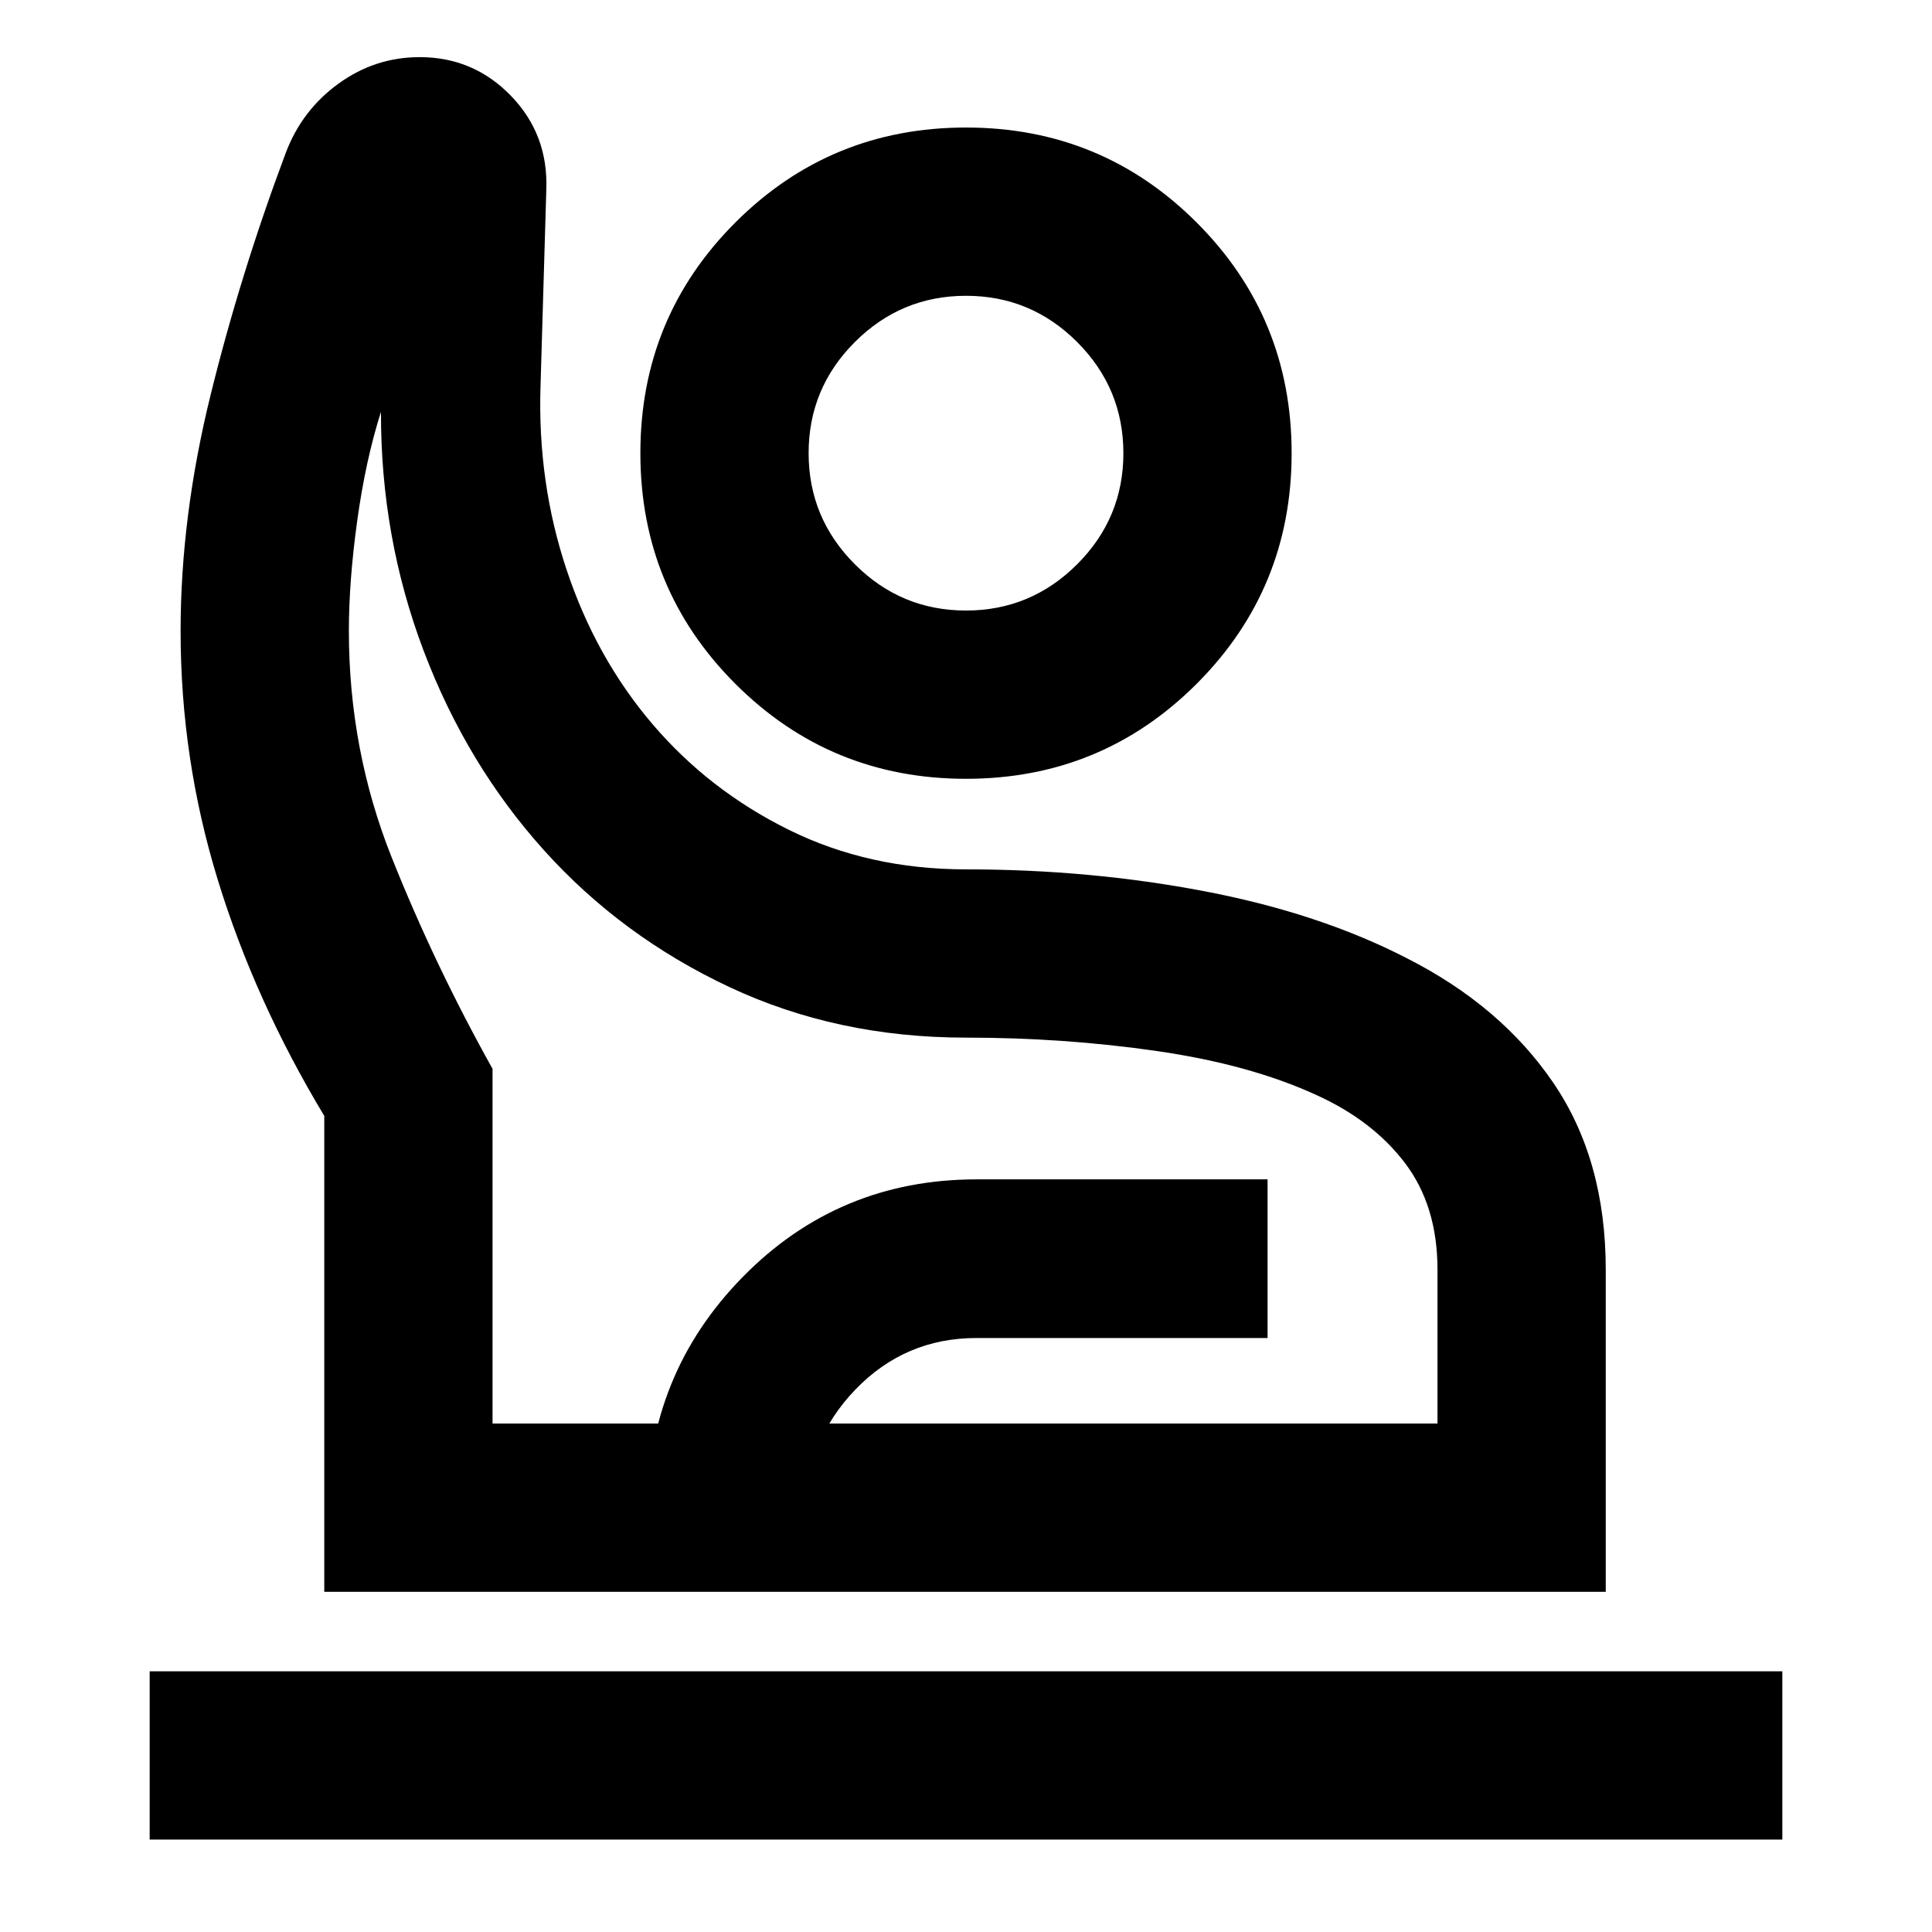 <svg xmlns="http://www.w3.org/2000/svg" height="24" viewBox="0 -960 960 960" width="24"><path d="M74.37-45.93v-83.61h811.26v83.61H74.37Zm86.76-123.11v-236.48q-34.41-57.11-52.9-117.24-18.49-60.13-18.49-123.67 0-56.85 14.89-117.27 14.89-60.41 37.35-120.3 7.98-21.2 26.16-34.4 18.18-13.21 40.4-13.21 26.74 0 45.35 19.22 18.61 19.22 17.57 46.65l-2.87 97.48q-1.57 47.8 12.95 91.39 14.51 43.59 42.58 76.57 28.08 32.97 67.84 52.63 39.76 19.65 88.04 19.65 61.65 0 118.65 10.9 57 10.9 100.26 33.18 46.85 23.72 72.92 61.97 26.06 38.25 26.06 92.86v160.07H161.13Zm83.61-83.61h469.54v-76.46q0-31.66-16.11-52.92-16.1-21.25-44.3-33.97-32.91-15.07-78.99-21.74-46.08-6.67-94.97-6.67-63.98 0-117.5-25.14t-91.98-67.82q-38.47-42.67-59.89-99.17-21.41-56.5-21.24-118.83-7.6 23.83-11.78 53.96-4.17 30.13-4.17 54.88 0 59.22 21.32 112.68 21.33 53.46 50.07 104.94v176.26ZM480-573.02q-67.41 0-114.61-47.2-47.19-47.19-47.19-114.61 0-67.41 47.19-114.61 47.2-47.19 114.61-47.19t114.61 47.19q47.19 47.2 47.19 114.61 0 67.42-47.19 114.61-47.2 47.2-114.61 47.2Zm-.02-83.61q32.24 0 55.23-22.96 22.99-22.97 22.99-55.21 0-32.25-22.97-55.24-22.96-22.98-55.21-22.98-32.24 0-55.23 22.96-22.99 22.96-22.99 55.21t22.97 55.23q22.96 22.99 55.21 22.99ZM321.54-169.04v-38.94q0-69.13 47.58-117.56 47.58-48.44 116.14-48.44h144.59v78.83H485.26q-35.52 0-60.2 25.59-24.69 25.6-24.69 61.58v38.94h-78.83ZM480-252.65Zm0-482.18Z"/></svg>